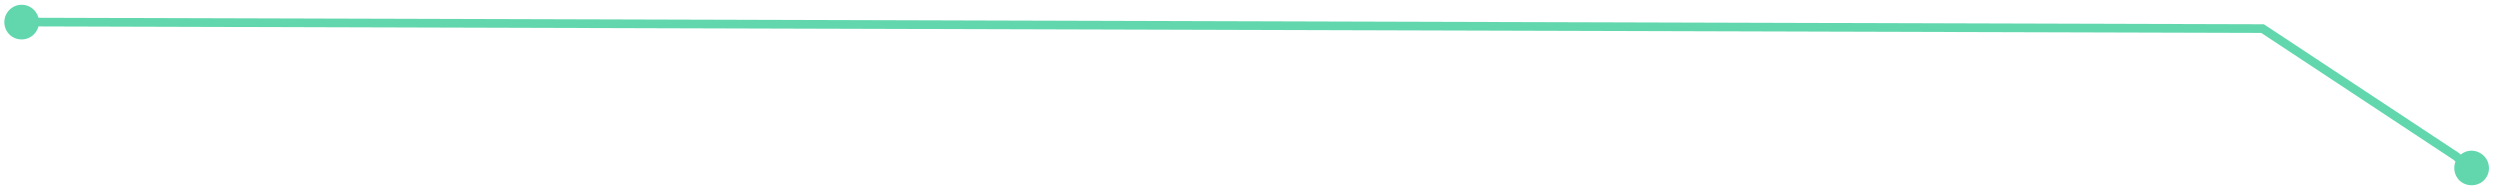 <?xml version="1.0" encoding="UTF-8" standalone="no"?><svg xmlns="http://www.w3.org/2000/svg" xmlns:xlink="http://www.w3.org/1999/xlink" clip-rule="evenodd" stroke-miterlimit="10" viewBox="0 0 577 45"><desc>SVG generated by Keynote</desc><defs></defs><g transform="matrix(1.00, 0.00, -0.00, -1.00, 0.0, 45.0)"><path d="M 566.6 31.8 L 565.5 30.8 L 520.8 1.3 L 8.0 -0.2 L 6.6 -0.2 " fill="none" stroke="#62D7AD" stroke-width="2.00" transform="matrix(1.00, 0.00, 0.00, -1.00, 1.4, 39.7)"></path><path d="M 5.0 35.9 C 2.7 35.9 1.0 37.7 1.0 39.9 C 1.0 42.1 2.8 43.9 5.0 43.9 C 7.2 43.9 9.0 42.1 9.0 39.9 C 9.0 37.7 7.2 35.9 5.0 35.9 Z M 5.0 35.9 " fill="#62D7AD"></path><path d="M 572.7 9.5 C 574.5 8.3 575.0 5.8 573.8 4.0 C 572.6 2.2 570.1 1.7 568.2 2.9 C 566.4 4.1 565.9 6.6 567.1 8.4 C 568.4 10.3 570.8 10.8 572.7 9.5 Z M 572.7 9.5 " fill="#62D7AD"></path></g></svg>
